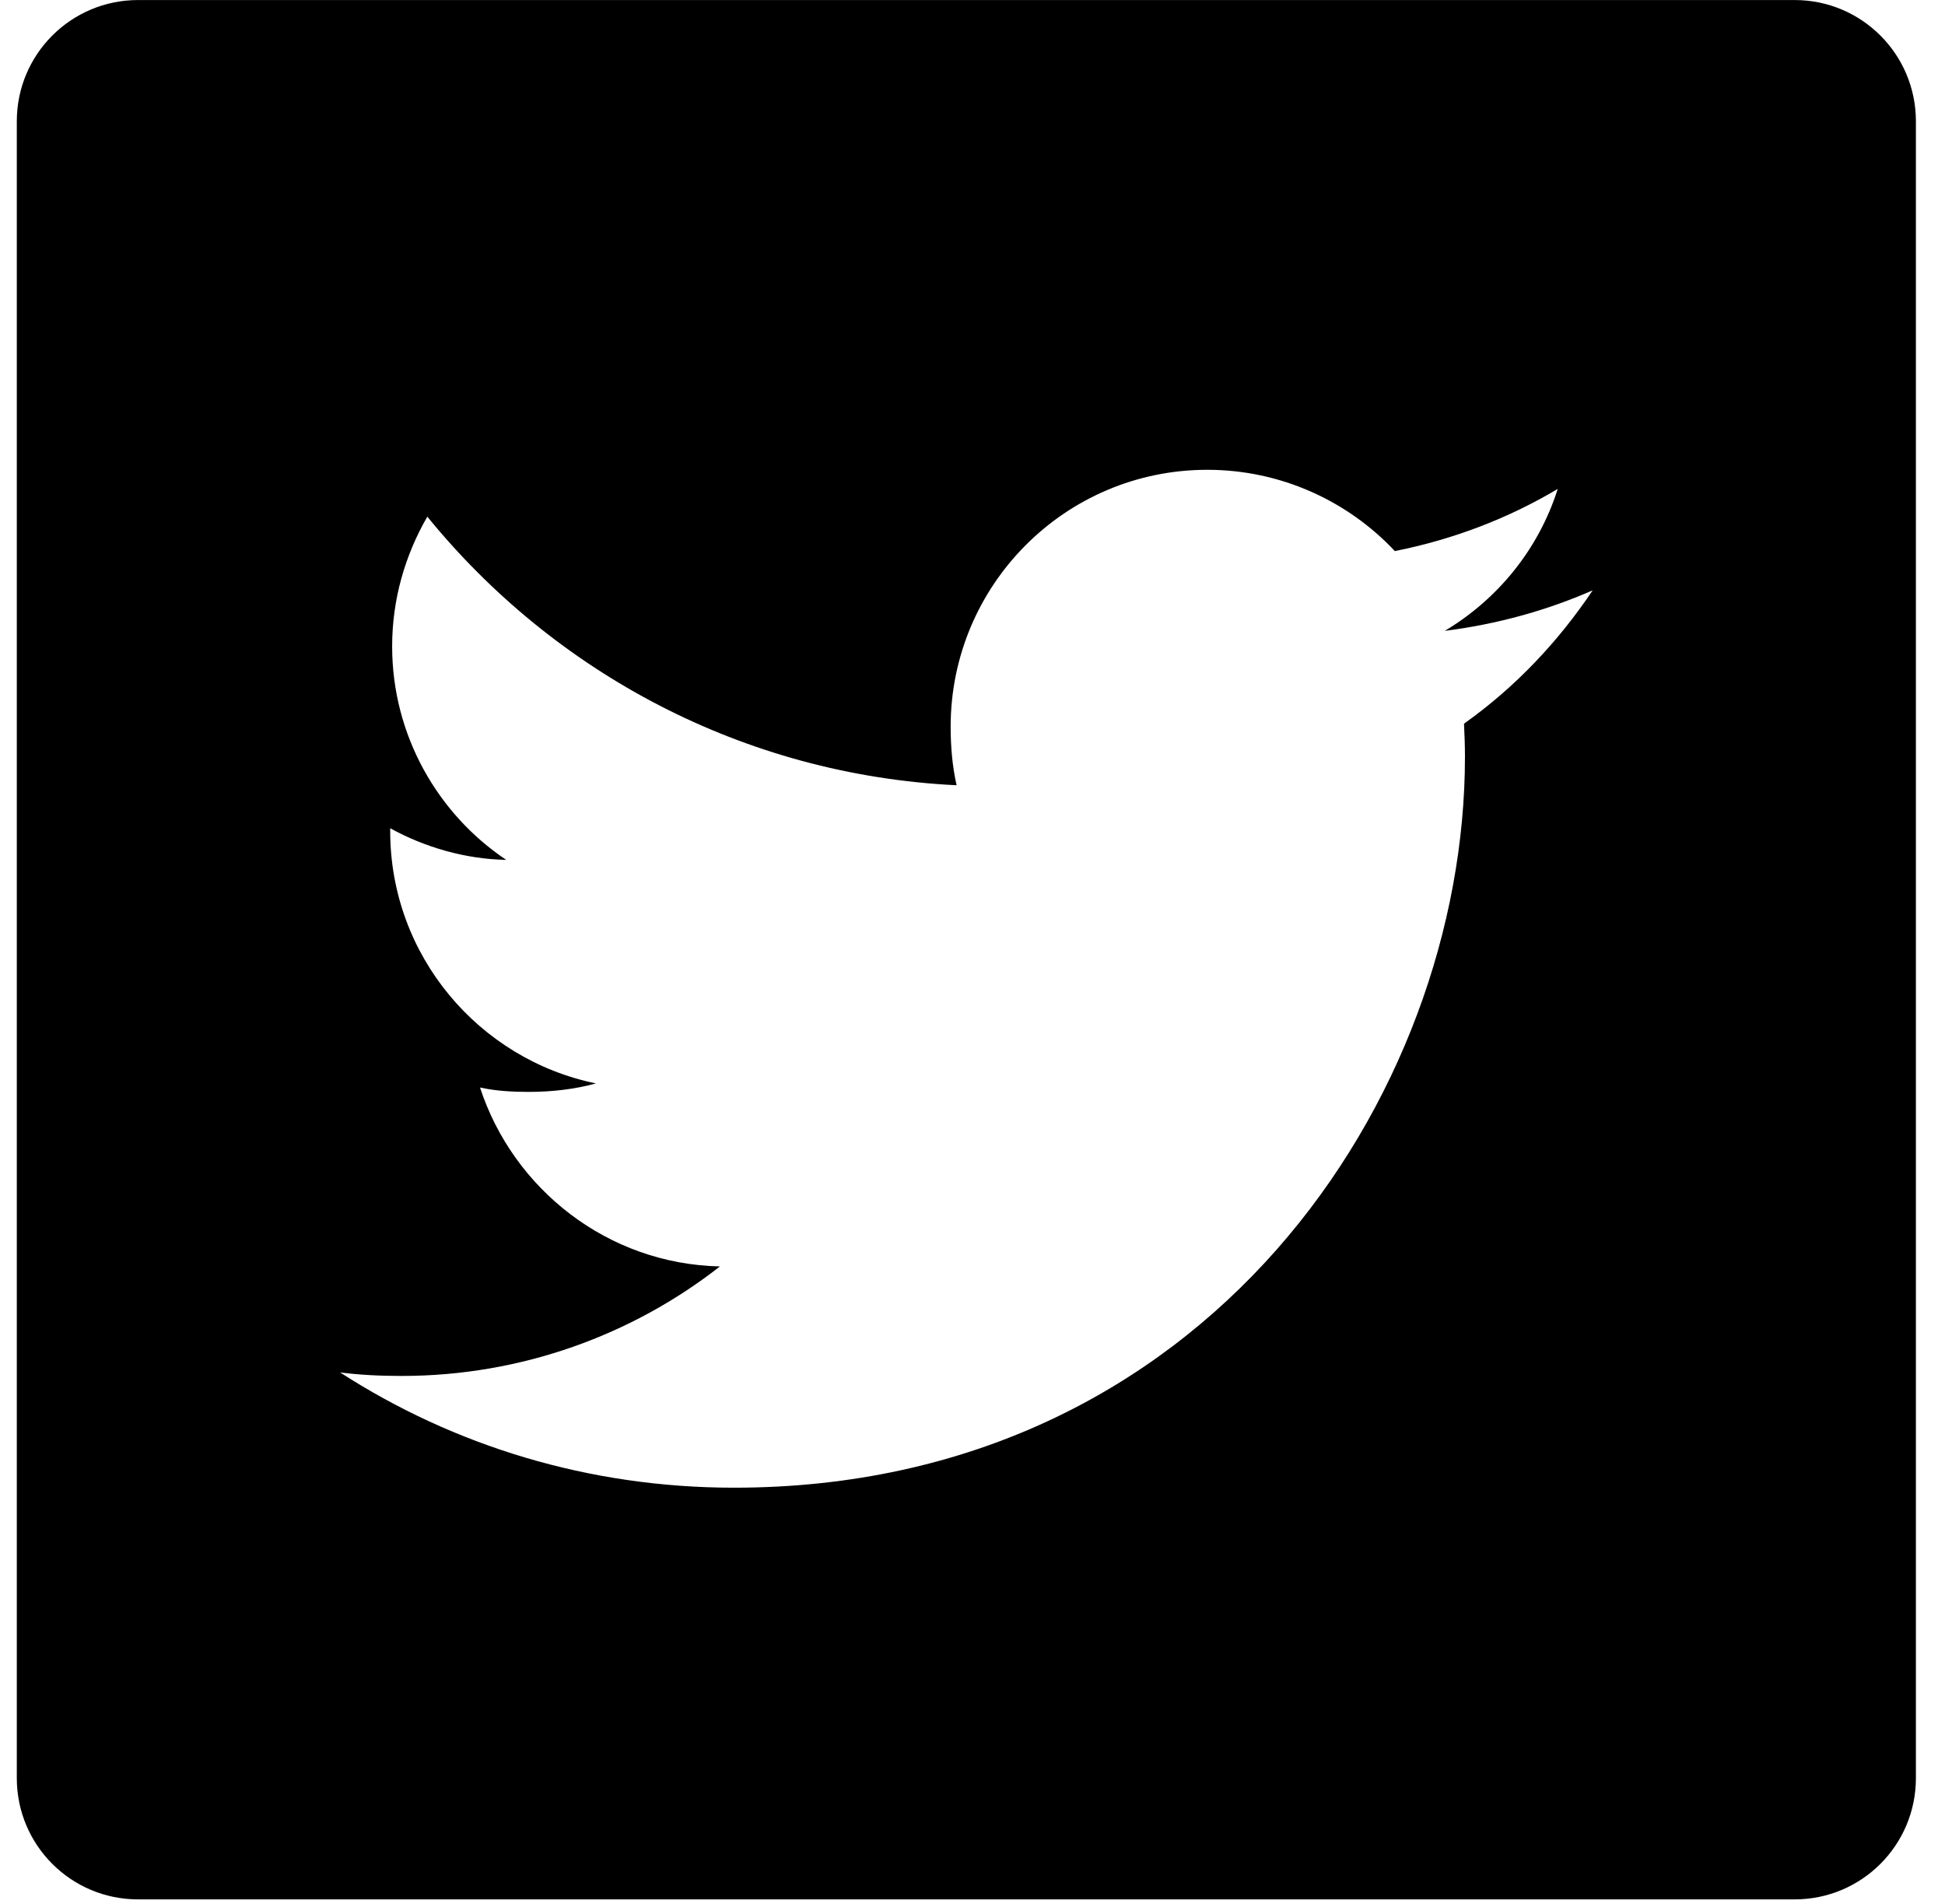<svg width="47" height="46" viewBox="0 0 47 46" fill="none" xmlns="http://www.w3.org/2000/svg">
<path fill-rule="evenodd" clip-rule="evenodd" d="M3.335 0.001C1.717 0.001 0.406 1.312 0.406 2.93V42.963C0.406 44.581 1.717 45.892 3.335 45.892H43.368C44.986 45.892 46.297 44.581 46.297 42.963V2.93C46.297 1.312 44.986 0.001 43.368 0.001H3.335ZM34.912 15.243C36.162 15.084 37.361 14.757 38.487 14.263C37.643 15.519 36.609 16.61 35.377 17.485C35.39 17.747 35.4 18.012 35.4 18.287C35.4 26.486 29.157 35.945 17.738 35.945C14.225 35.945 10.967 34.933 8.218 33.16C8.706 33.222 9.194 33.245 9.703 33.245C12.605 33.245 15.286 32.25 17.397 30.599C14.684 30.54 12.403 28.733 11.599 26.276C11.975 26.359 12.376 26.382 12.774 26.382C13.345 26.382 13.896 26.316 14.401 26.177C11.58 25.6 9.429 23.096 9.429 20.08V20.012C10.258 20.468 11.236 20.757 12.233 20.776C10.583 19.673 9.476 17.768 9.476 15.619C9.476 14.475 9.79 13.412 10.326 12.483C13.392 16.249 17.957 18.722 23.116 18.973C23.014 18.523 22.972 18.05 22.972 17.558C22.972 14.14 25.738 11.351 29.174 11.351C30.945 11.351 32.568 12.102 33.706 13.315C35.118 13.033 36.442 12.528 37.642 11.813C37.18 13.268 36.198 14.475 34.912 15.243Z" fill="black"/>
</svg>
